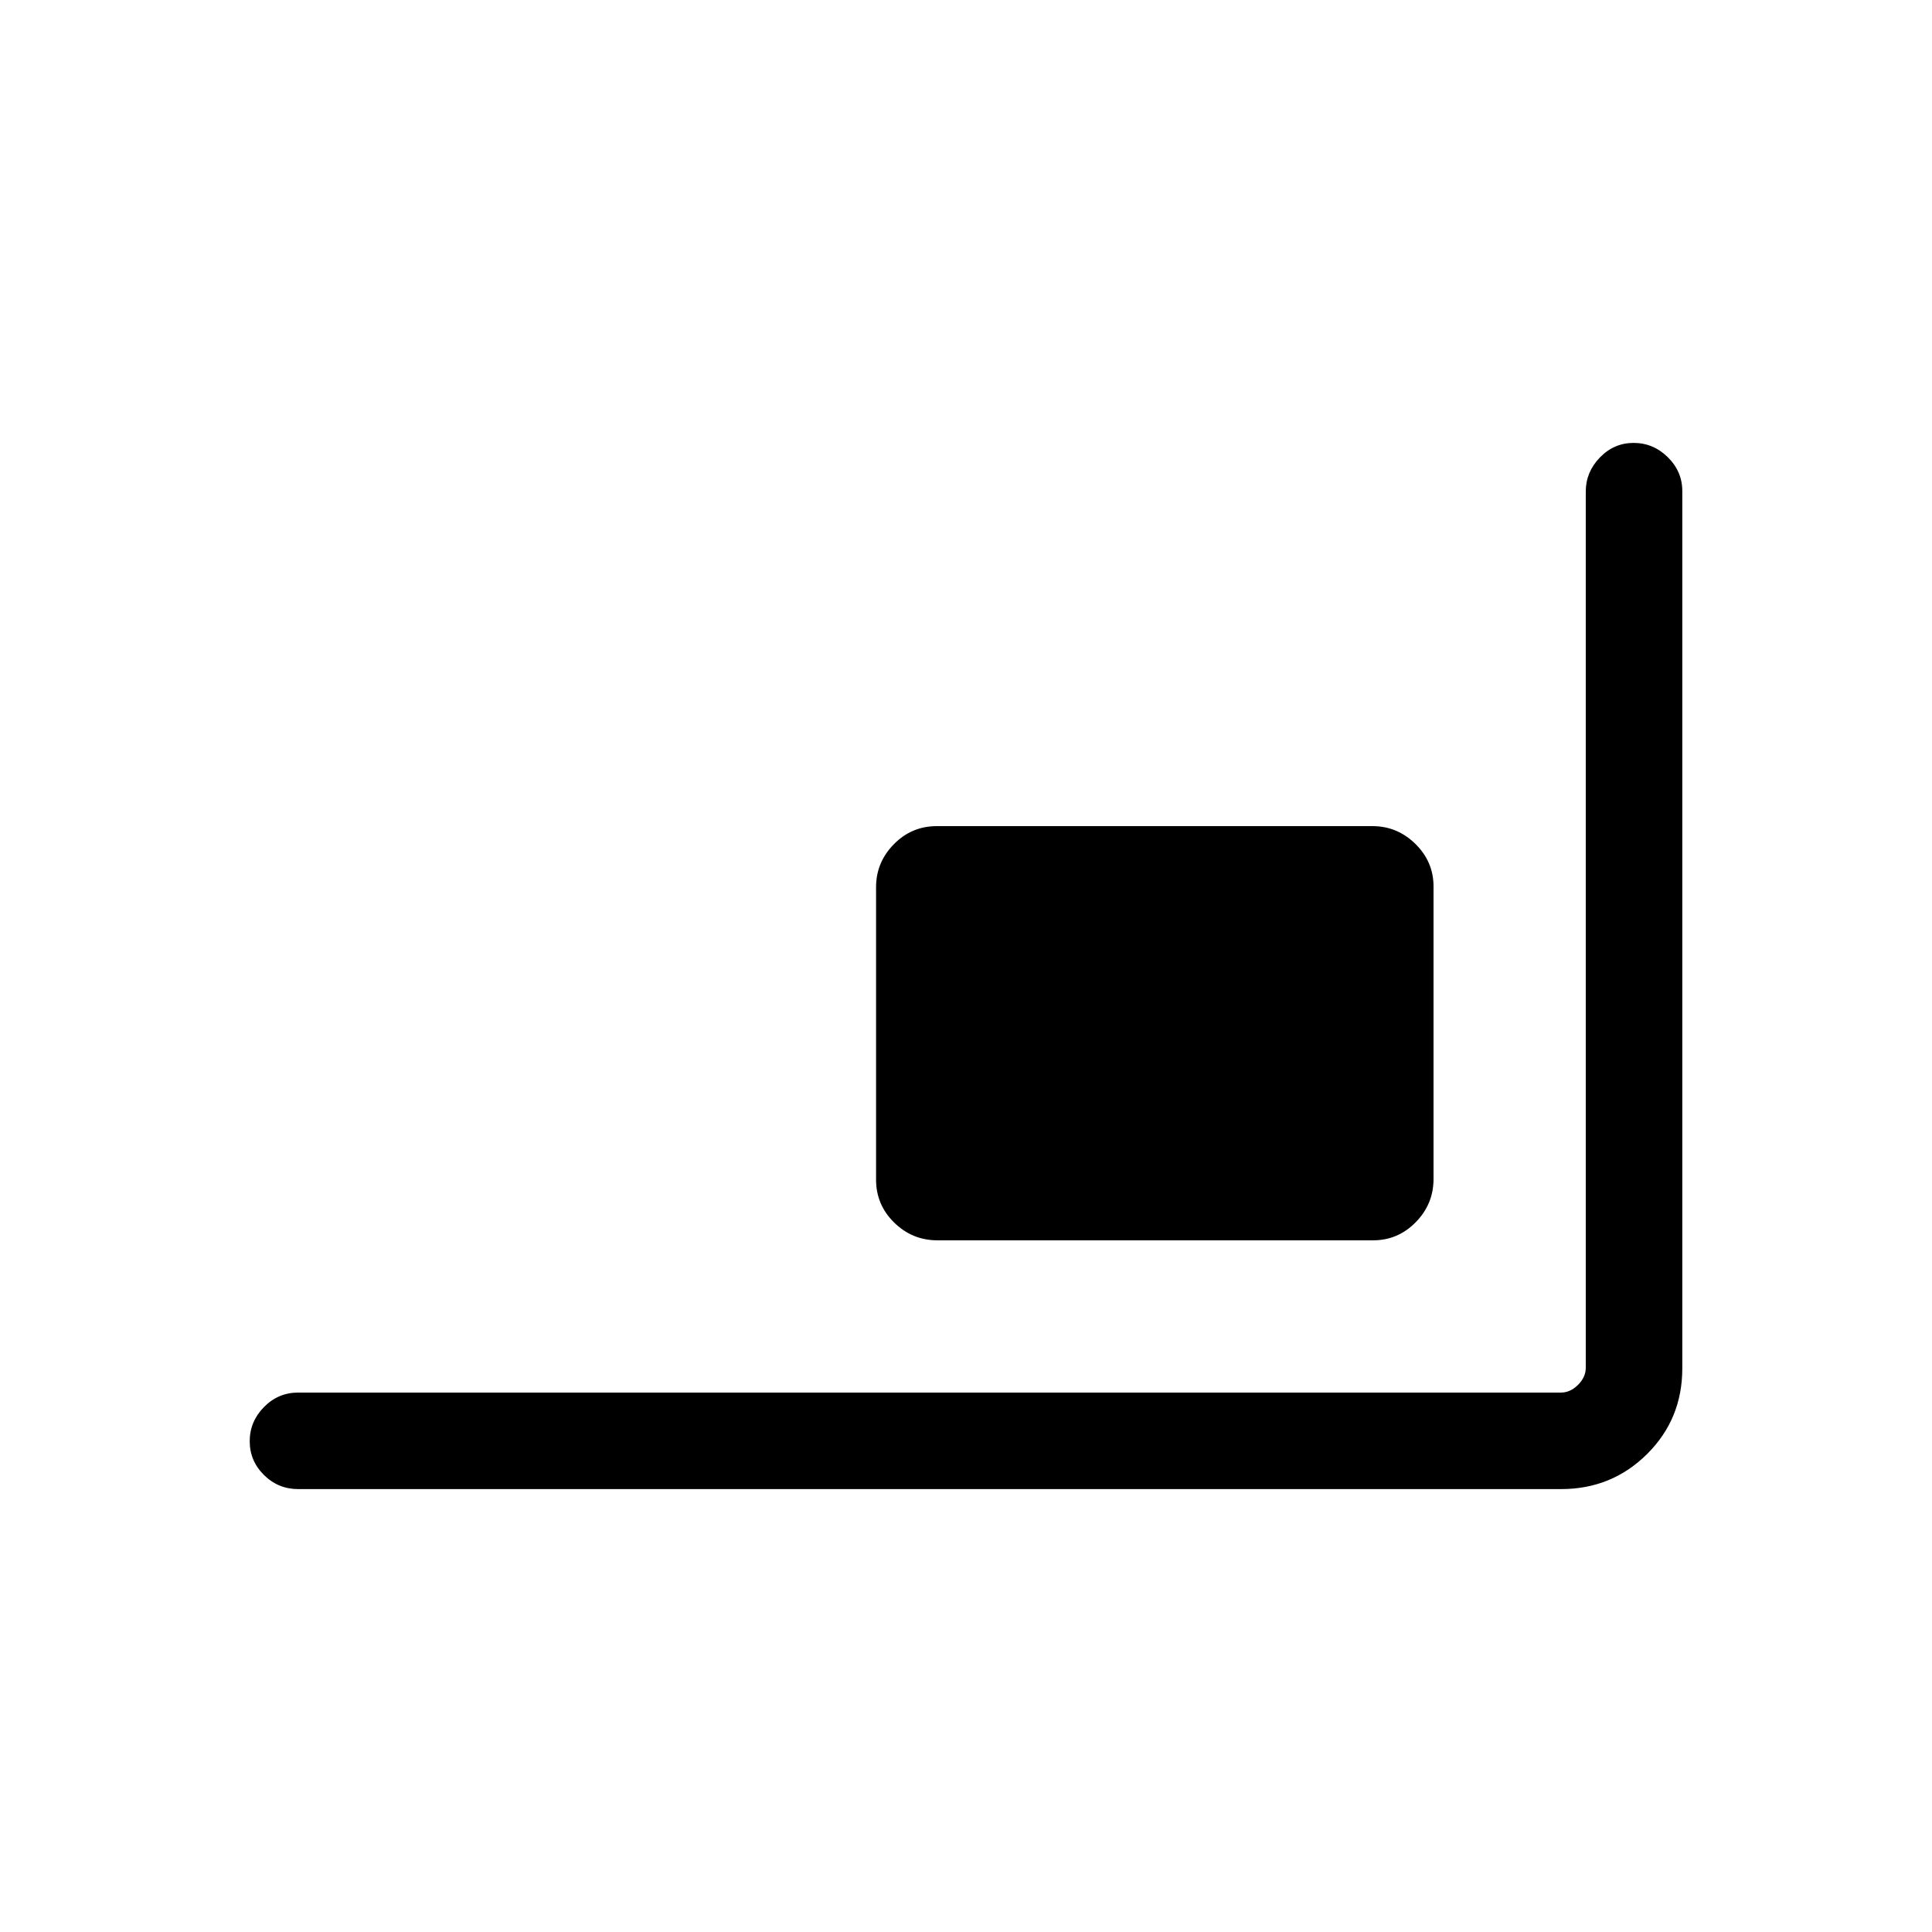<svg xmlns="http://www.w3.org/2000/svg" height="20" viewBox="0 -960 960 960" width="20"><path d="M148.15-220.08q-9.93 0-17-7.01-7.07-7.02-7.07-16.77 0-9.76 7.07-16.97 7.07-7.21 17-7.21h627.5q4.62 0 8.47-3.84 3.84-3.85 3.84-8.47v-435.4q0-9.7 7.02-16.94 7.01-7.23 16.76-7.23 9.76 0 16.97 7.09 7.21 7.09 7.21 16.81v435.99q0 25.18-17.53 42.57-17.54 17.38-42.66 17.38H148.15Zm317.67-123.61q-12.53 0-21.52-8.83-8.99-8.82-8.99-21.35v-145.32q0-12.3 8.83-21.31 8.82-9 21.36-9h216.49q12.31 0 21.31 8.84 9.01 8.84 9.01 21.14v145.32q0 12.53-8.85 21.52-8.84 8.99-21.15 8.99H465.82Z"/></svg>